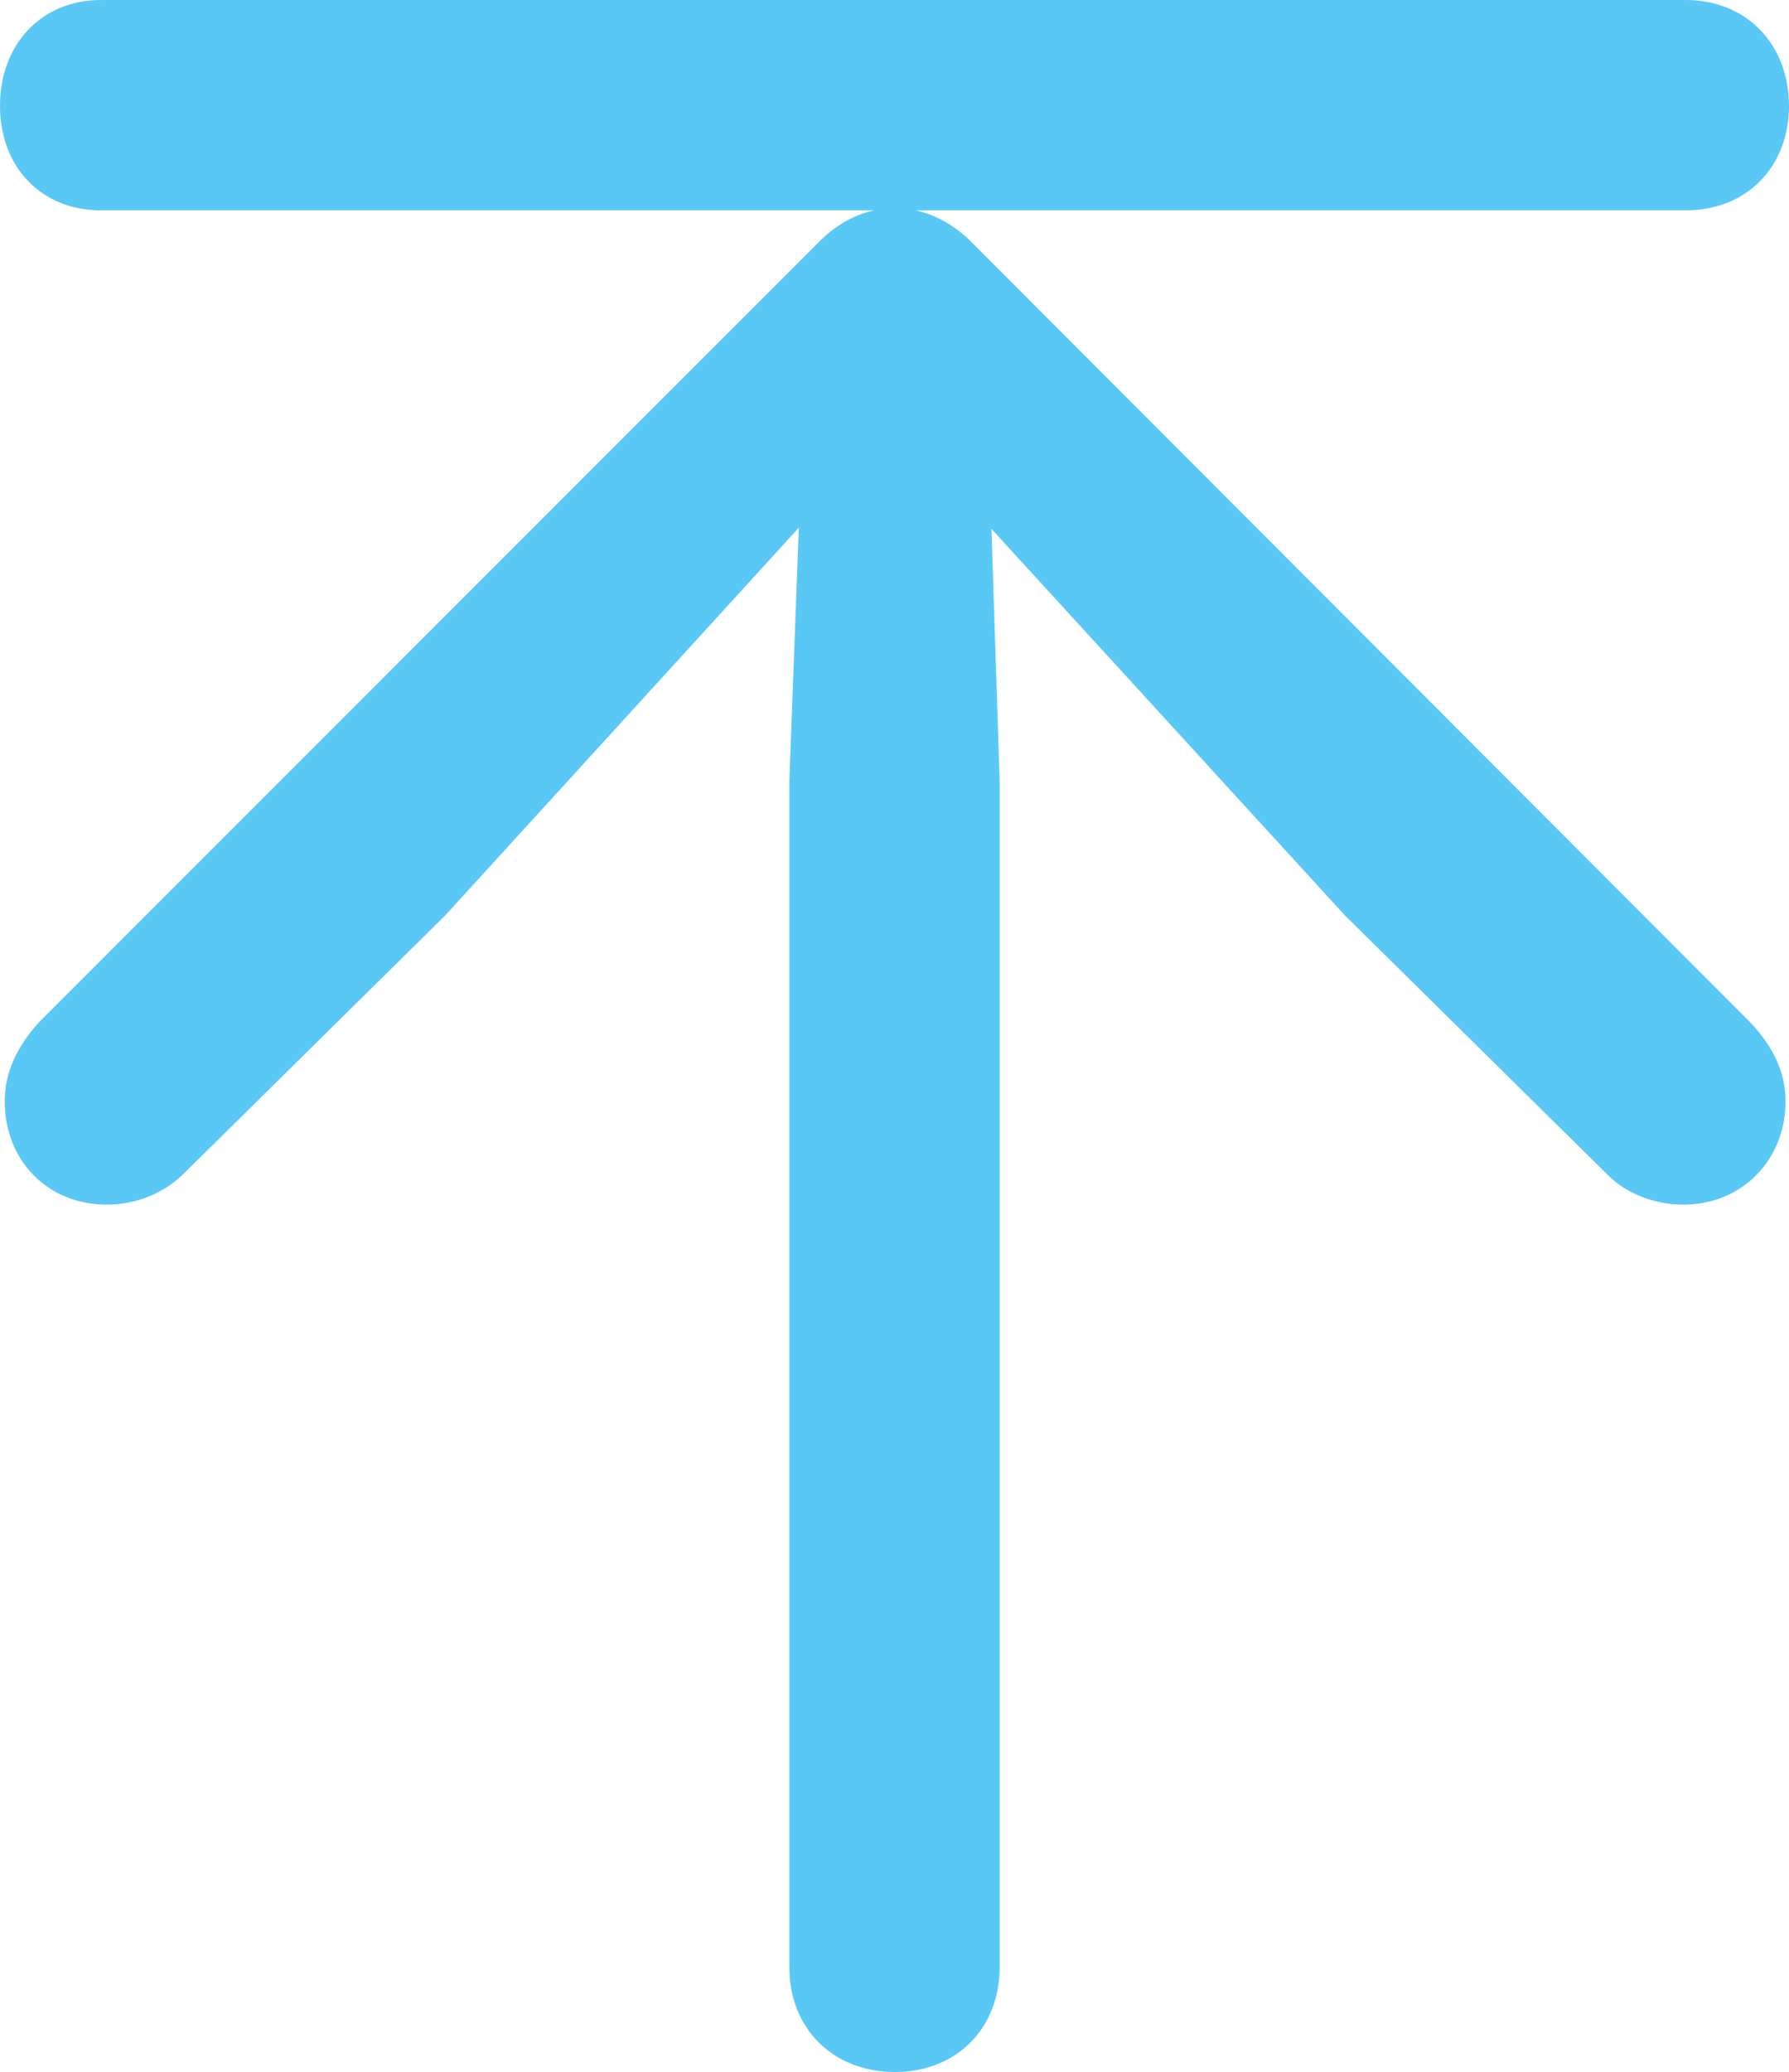 <?xml version="1.0" encoding="UTF-8"?>
<!--Generator: Apple Native CoreSVG 175.5-->
<!DOCTYPE svg
PUBLIC "-//W3C//DTD SVG 1.1//EN"
       "http://www.w3.org/Graphics/SVG/1.1/DTD/svg11.dtd">
<svg version="1.1" xmlns="http://www.w3.org/2000/svg" xmlns:xlink="http://www.w3.org/1999/xlink" width="18.591" height="21.521">
 <g>
  <rect height="21.521" opacity="0" width="18.591" x="0" y="0"/>
  <path d="M9.302 21.521C9.937 21.521 10.388 21.069 10.388 20.435L10.388 8.105L10.303 5.493L13.977 9.509L16.711 12.207C16.907 12.402 17.2 12.512 17.493 12.512C18.103 12.512 18.555 12.048 18.555 11.438C18.555 11.145 18.433 10.877 18.189 10.62L10.12 2.539C9.888 2.295 9.595 2.161 9.302 2.161C8.997 2.161 8.716 2.295 8.484 2.539L0.403 10.62C0.171 10.877 0.049 11.145 0.049 11.438C0.049 12.048 0.488 12.512 1.111 12.512C1.404 12.512 1.685 12.402 1.892 12.207L4.626 9.509L8.301 5.481L8.203 8.105L8.203 20.435C8.203 21.069 8.655 21.521 9.302 21.521ZM1.05 2.185L17.517 2.185C18.152 2.185 18.591 1.733 18.591 1.099C18.591 0.464 18.152 0 17.517 0L1.05 0C0.427 0 0 0.464 0 1.099C0 1.733 0.427 2.185 1.05 2.185Z" fill="#5ac8f5"/>
 </g>
</svg>

